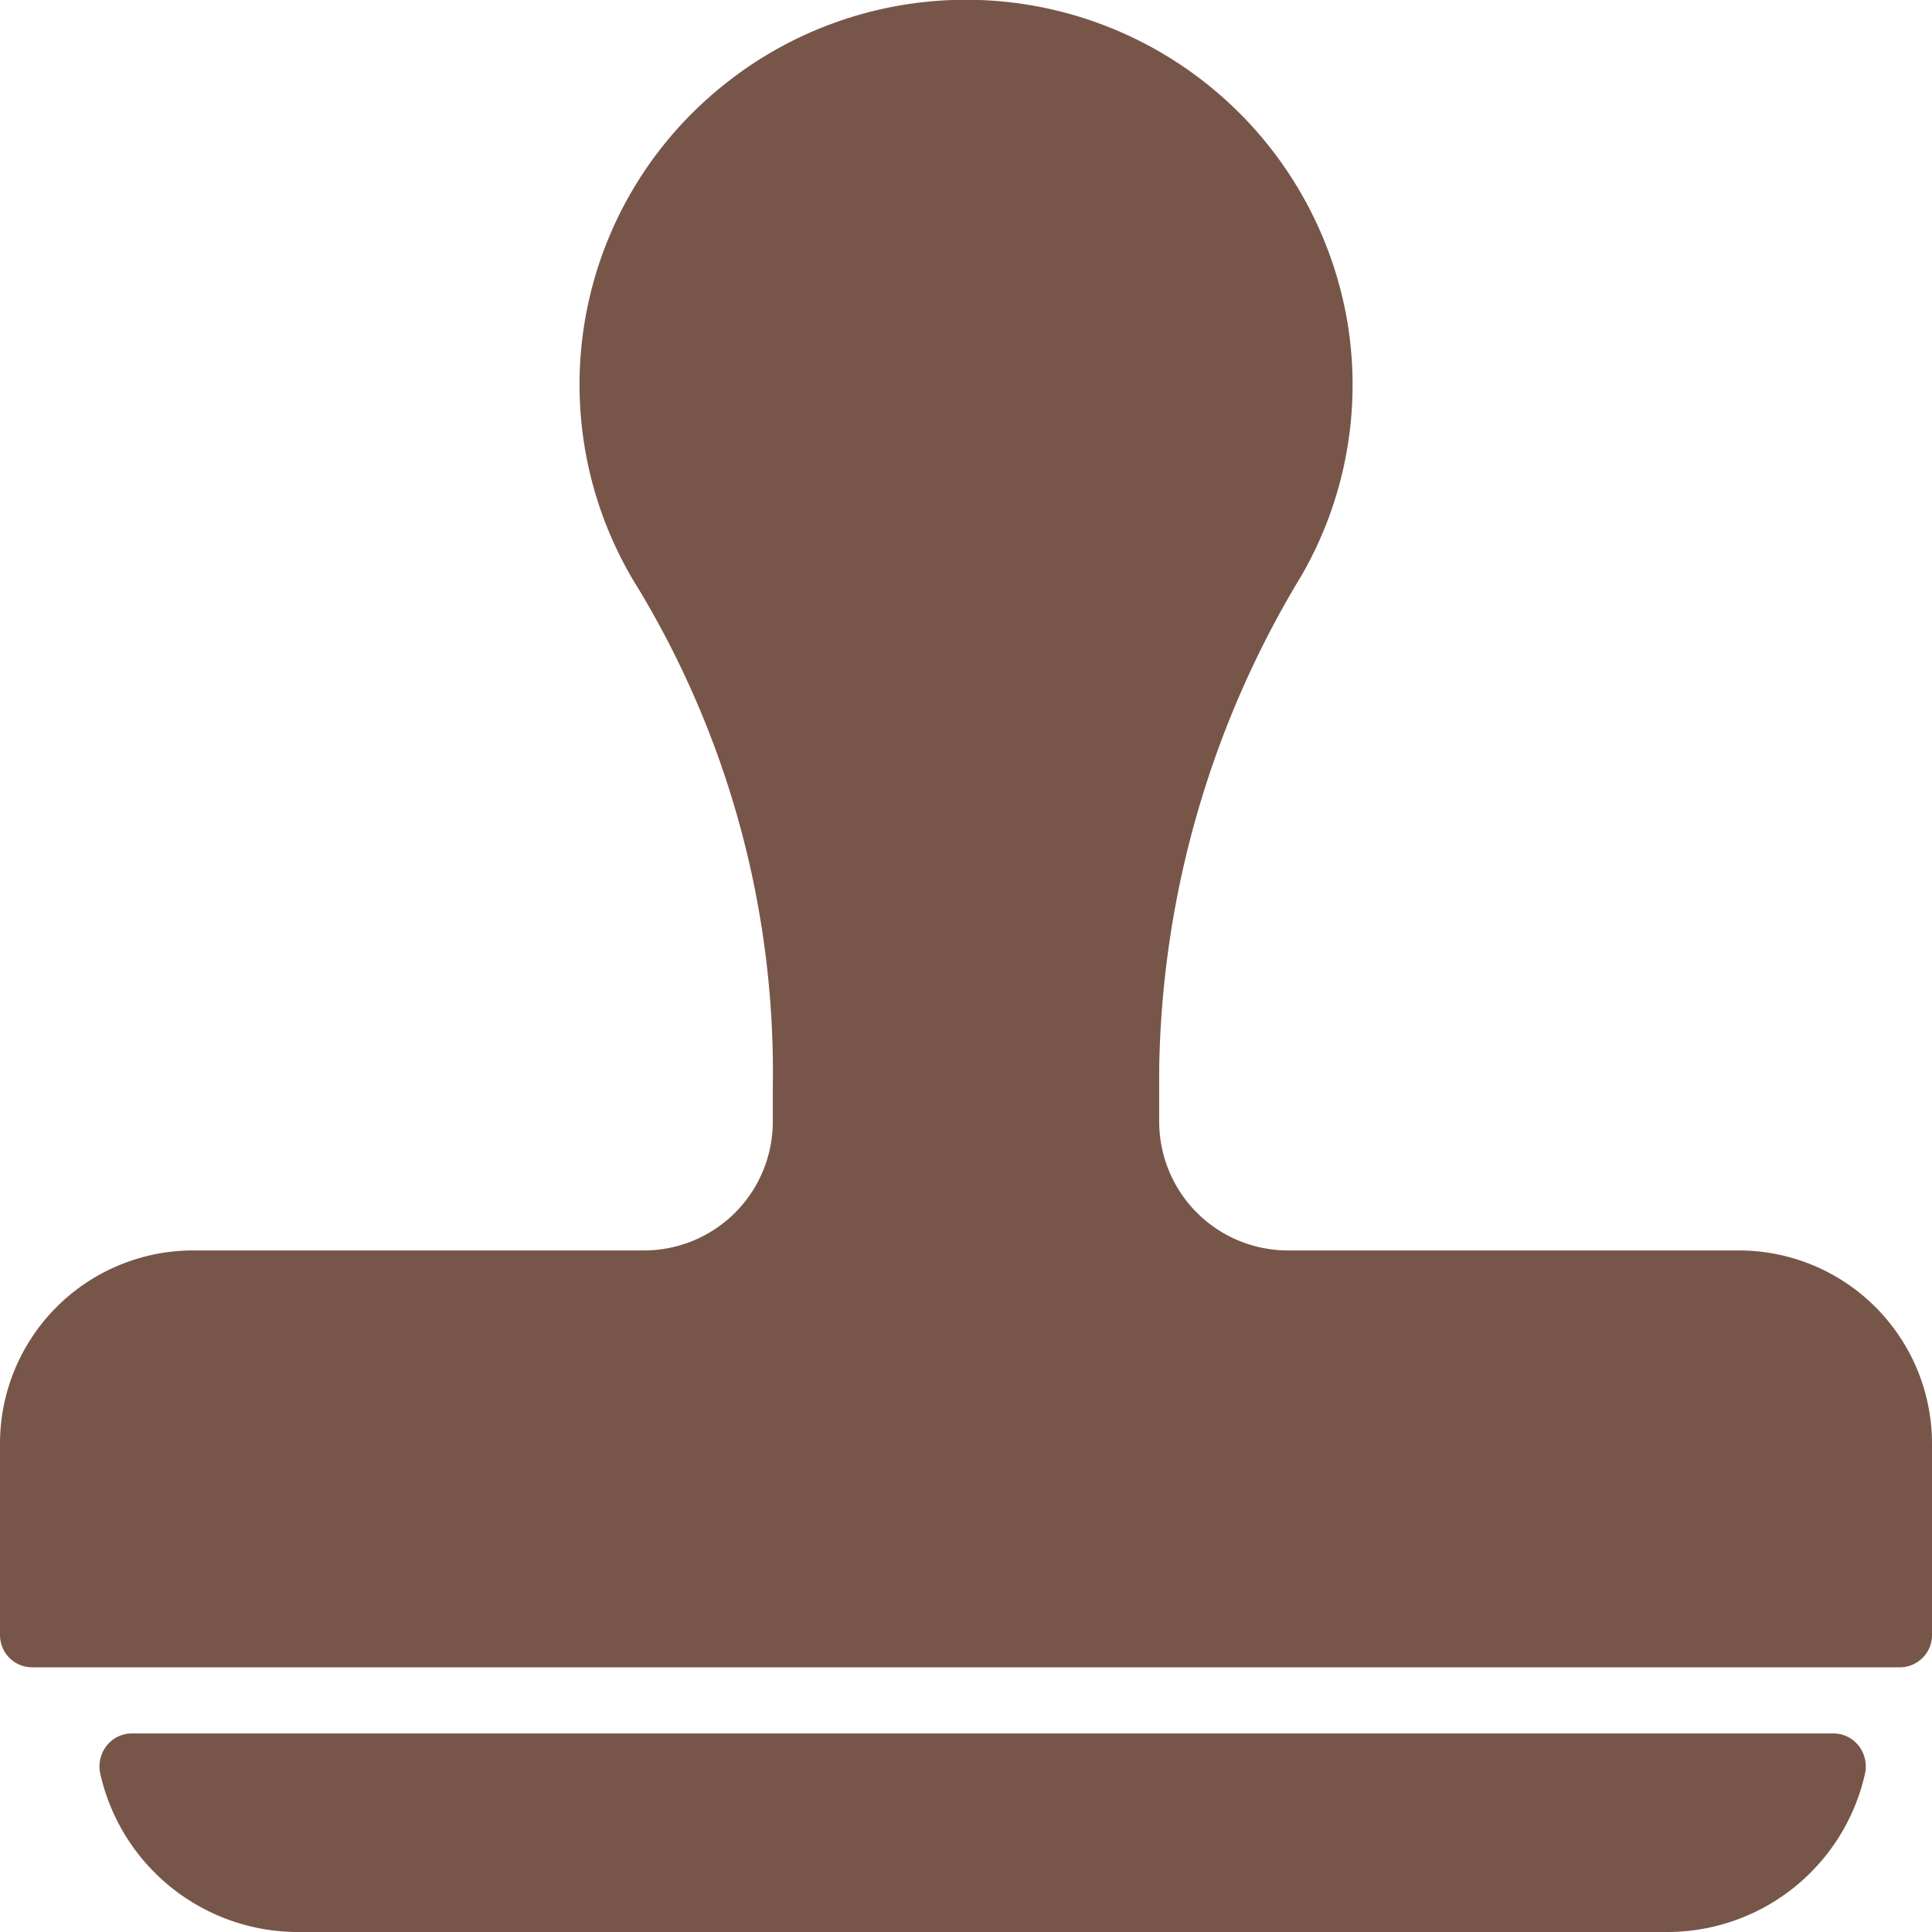 <svg xmlns="http://www.w3.org/2000/svg" width="18" height="17.998" viewBox="0 0 18 17.998">
    <defs>
        <style>
            .cls-1{fill:#775649}
        </style>
    </defs>
    <g id="stamp_3_" data-name="stamp (3)" transform="translate(0 -.01)">
        <g id="Group_1869" data-name="Group 1869" transform="translate(0 .011)">
            <g id="Group_1868" data-name="Group 1868">
                <path id="Path_1393" d="M41.758 460.789H25.9a.3.3 0 0 0-.236.119.314.314 0 0 0-.054.264 1.888 1.888 0 0 0 1.823 1.467h12.792a1.888 1.888 0 0 0 1.823-1.467.314.314 0 0 0-.054-.264.3.3 0 0 0-.236-.119z" class="cls-1" data-name="Path 1393" transform="translate(-24.674 -444.64)"/>
                <path id="Path_1394" d="M16.2 11.66H12a1.2 1.2 0 0 1-1.2-1.195v-.507a9.118 9.118 0 0 1 1.323-4.581 3.556 3.556 0 0 0 .433-2.351A3.605 3.605 0 0 0 6.6.922a3.571 3.571 0 0 0-.655 4.568A8.724 8.724 0 0 1 7.2 10.148v.317A1.2 1.2 0 0 1 6 11.66H1.8A1.8 1.8 0 0 0 0 13.452v1.792a.3.3 0 0 0 .3.3h17.4a.3.3 0 0 0 .3-.3v-1.792a1.8 1.8 0 0 0-1.8-1.792z" class="cls-1" data-name="Path 1394" transform="translate(0 -.011)"/>
            </g>
        </g>
    </g>
</svg>
